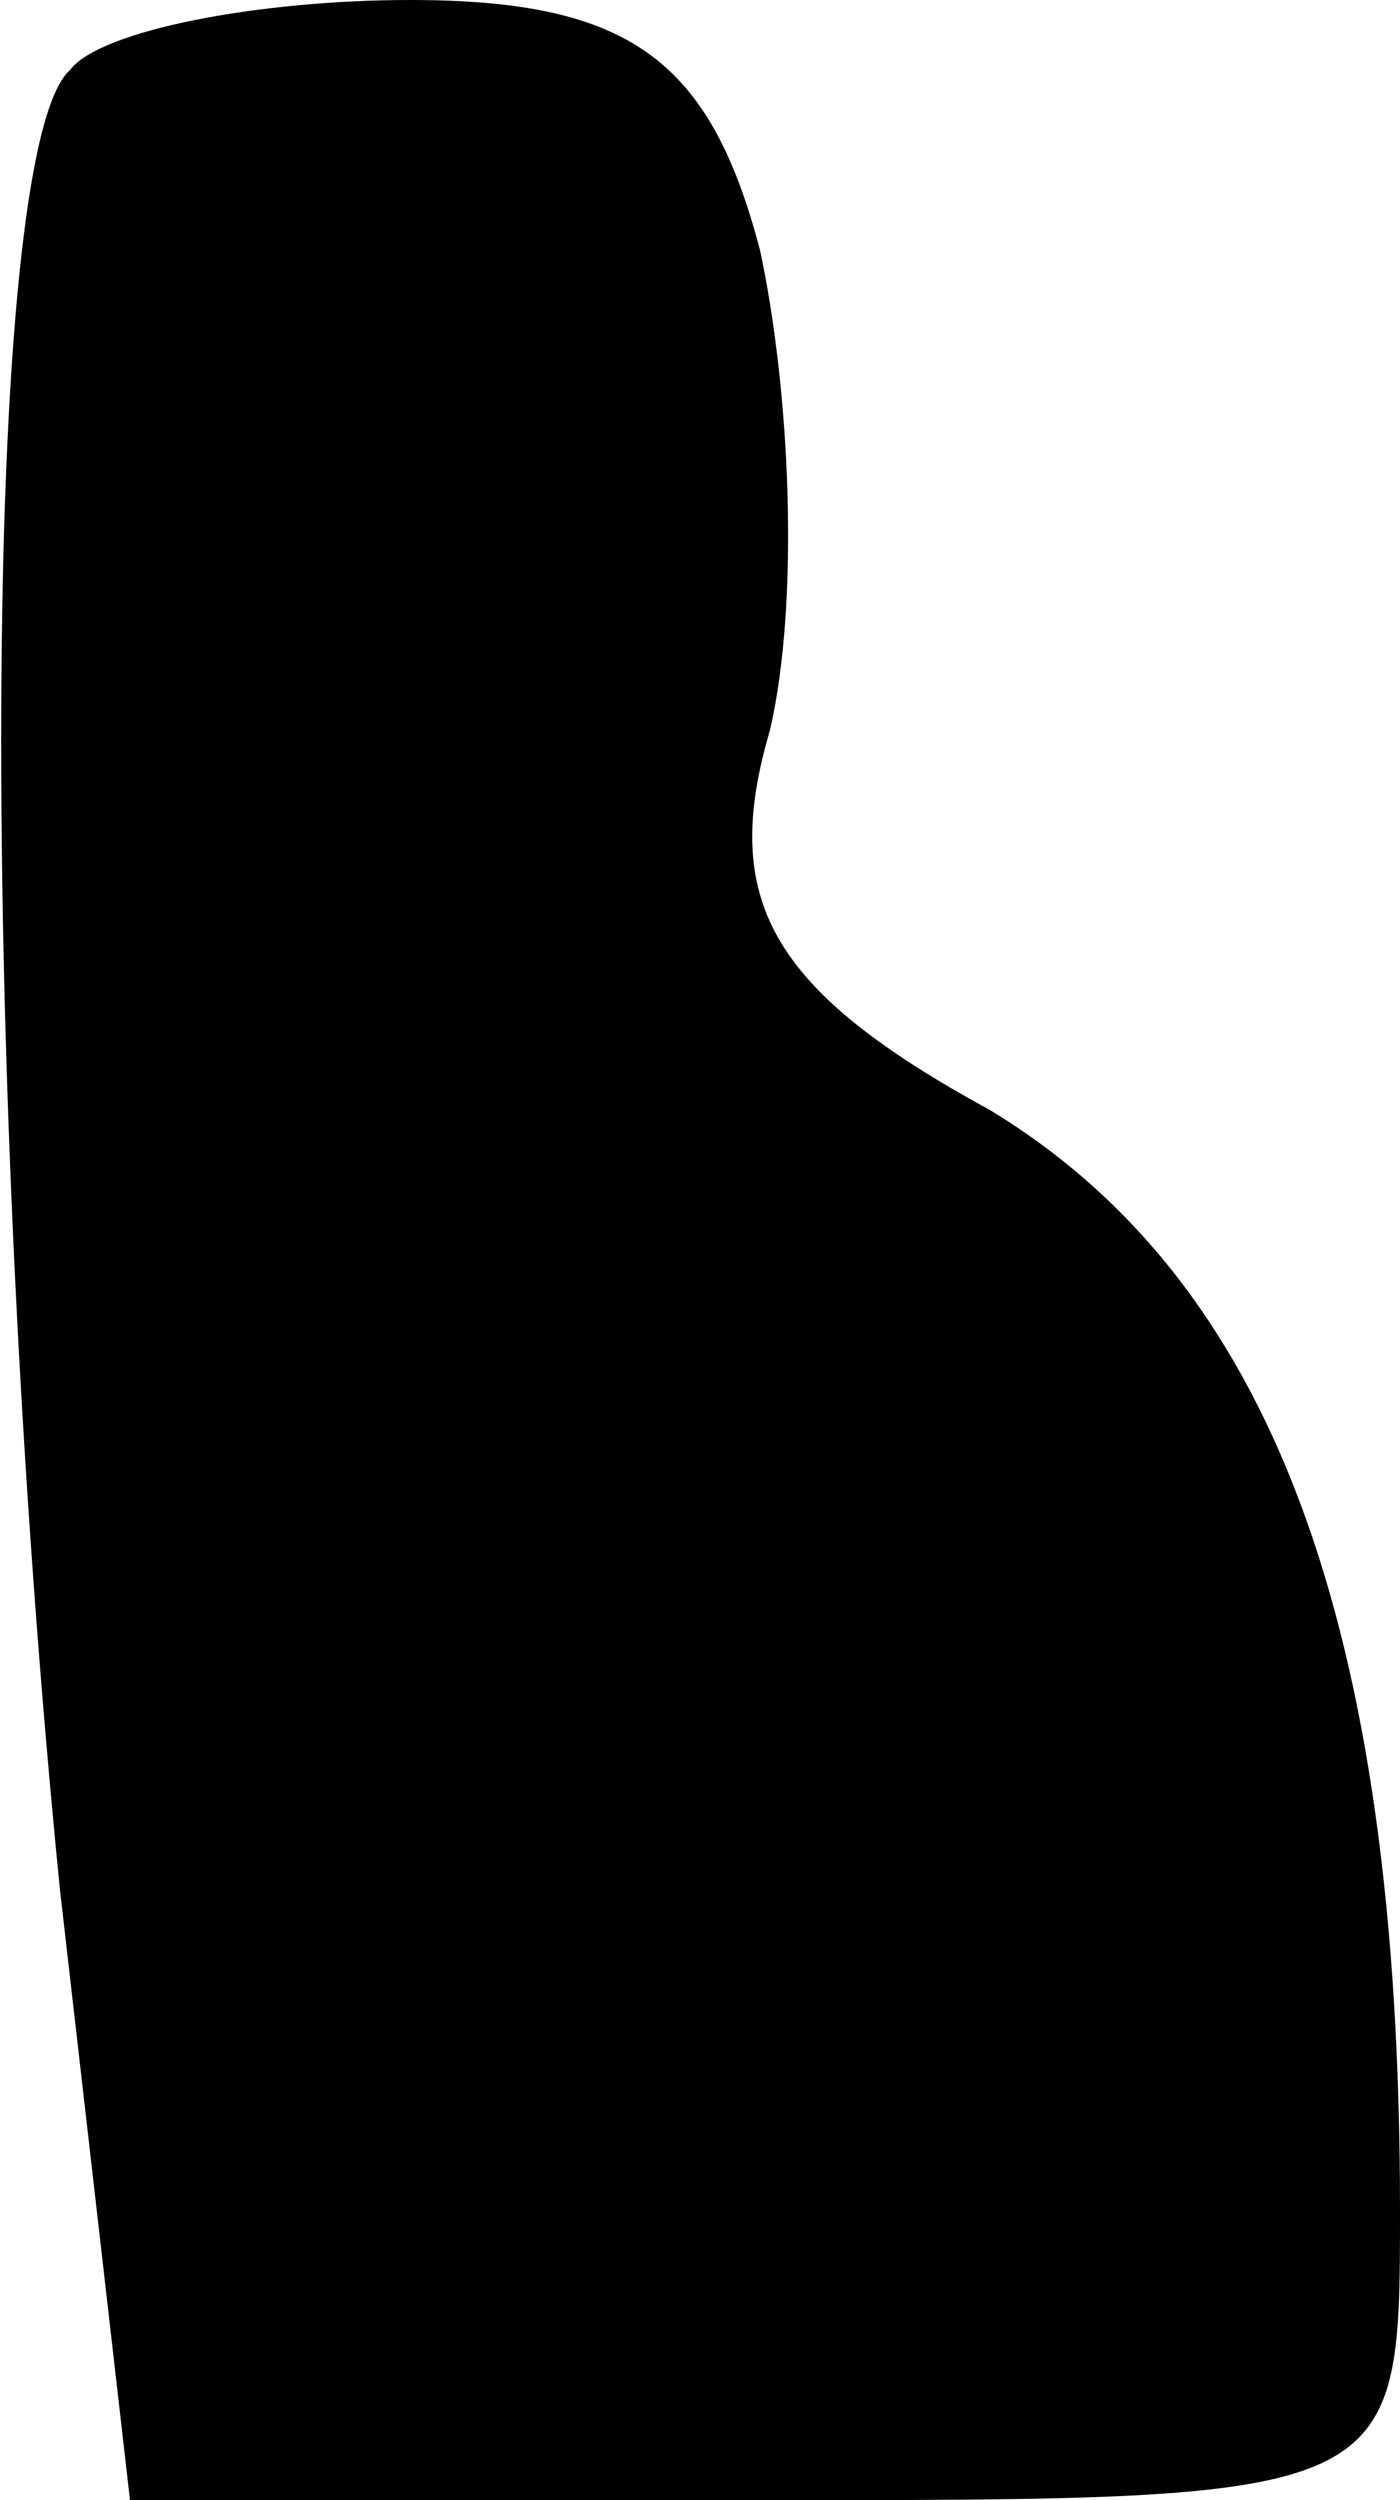 <?xml version="1.0" standalone="no"?>
<!DOCTYPE svg PUBLIC "-//W3C//DTD SVG 20010904//EN"
 "http://www.w3.org/TR/2001/REC-SVG-20010904/DTD/svg10.dtd">
<svg version="1.0" xmlns="http://www.w3.org/2000/svg"
 width="14pt" height="25pt" viewBox="0 0 14 25"
 preserveAspectRatio="xMidYMid meet">
<g transform="translate(0,25) scale(0.1,-0.1)"
fill="#000000" stroke="none">
<path fill="#000000" stroke="none" d="M7 243 c-9 -8 -9 -102 -1 -182 l7 -61
63 0 c64 0 64 0 64 29 0 59 -13 93 -41 110 -22 12 -27 21 -22 38 3 13 2 34 -1
48 -5 19 -13 25 -35 25 -15 0 -31 -3 -34 -7z"/>
</g>
</svg>
